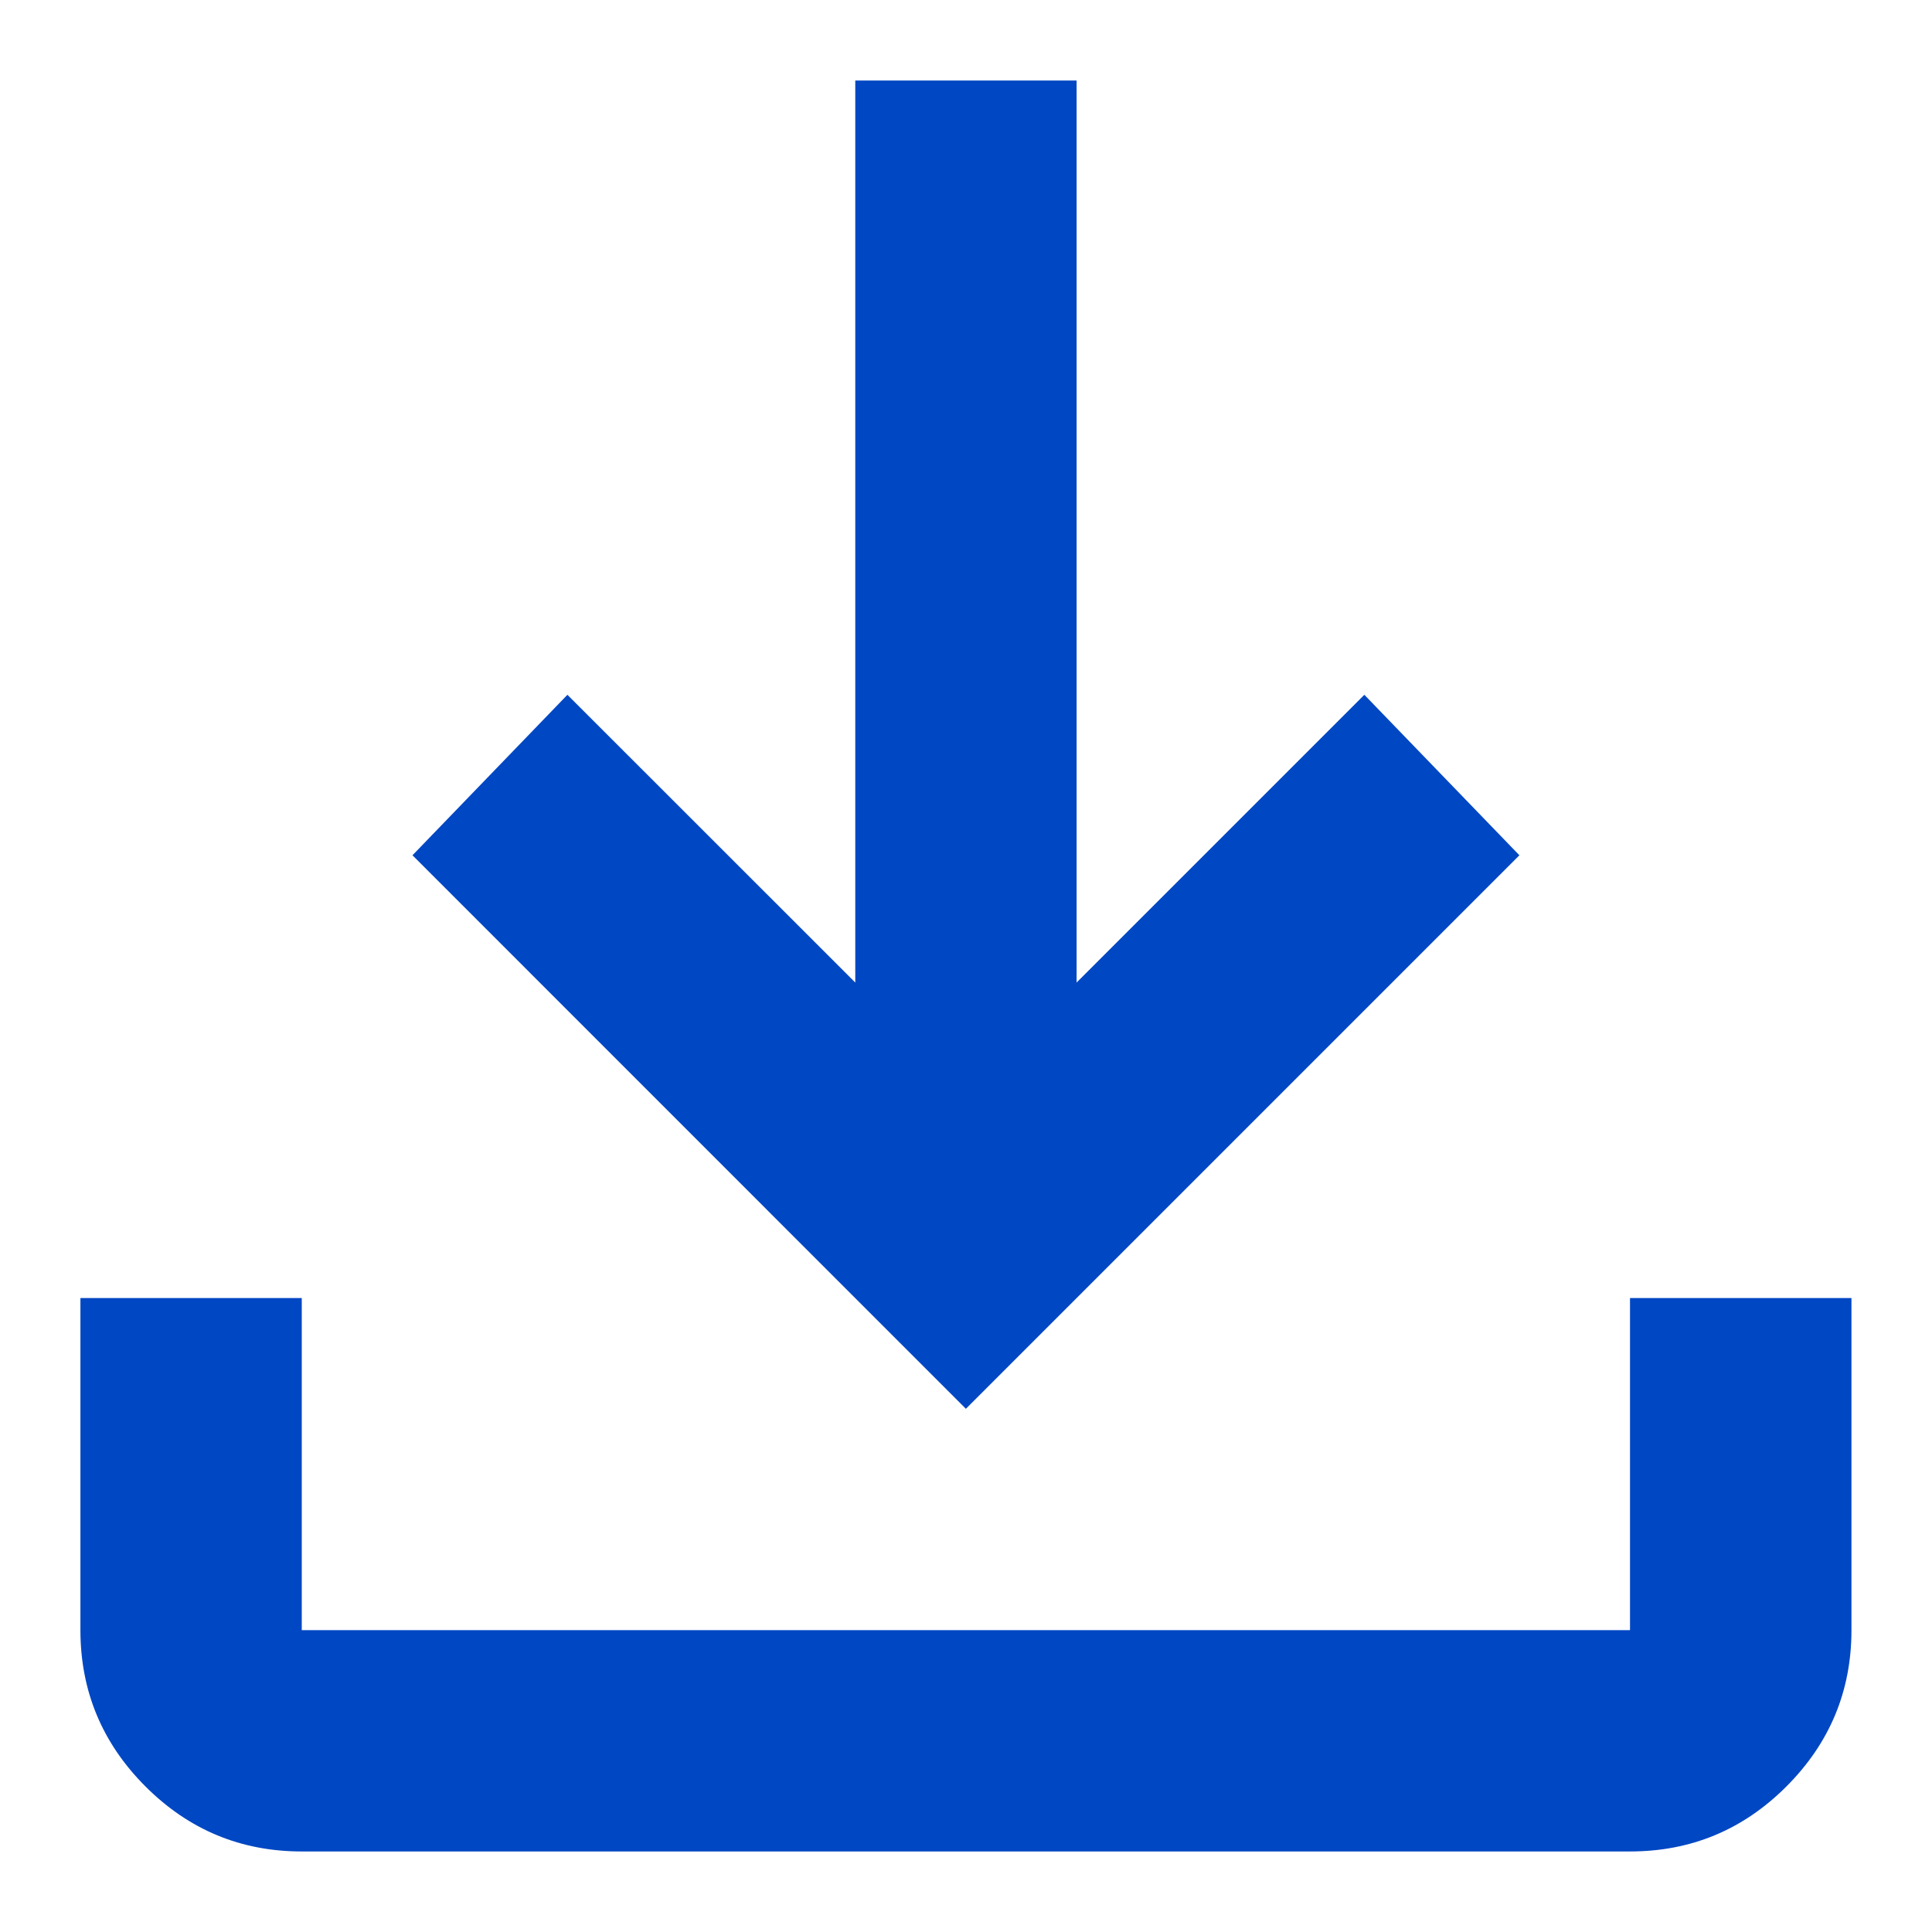 <svg width="16" height="16" viewBox="0 0 16 16" fill="none" xmlns="http://www.w3.org/2000/svg">
<path d="M2.499 15.333C1.995 15.333 1.564 15.154 1.205 14.795C0.846 14.436 0.666 14.004 0.666 13.5V10.75H2.499V13.5H13.499V10.75H15.333V13.5C15.333 14.004 15.153 14.436 14.794 14.795C14.435 15.154 14.004 15.333 13.499 15.333H2.499ZM7.999 11.667L3.416 7.083L4.699 5.754L7.083 8.137V0.667H8.916V8.137L11.299 5.754L12.583 7.083L7.999 11.667Z" fill="#0047C3"/>
</svg>
